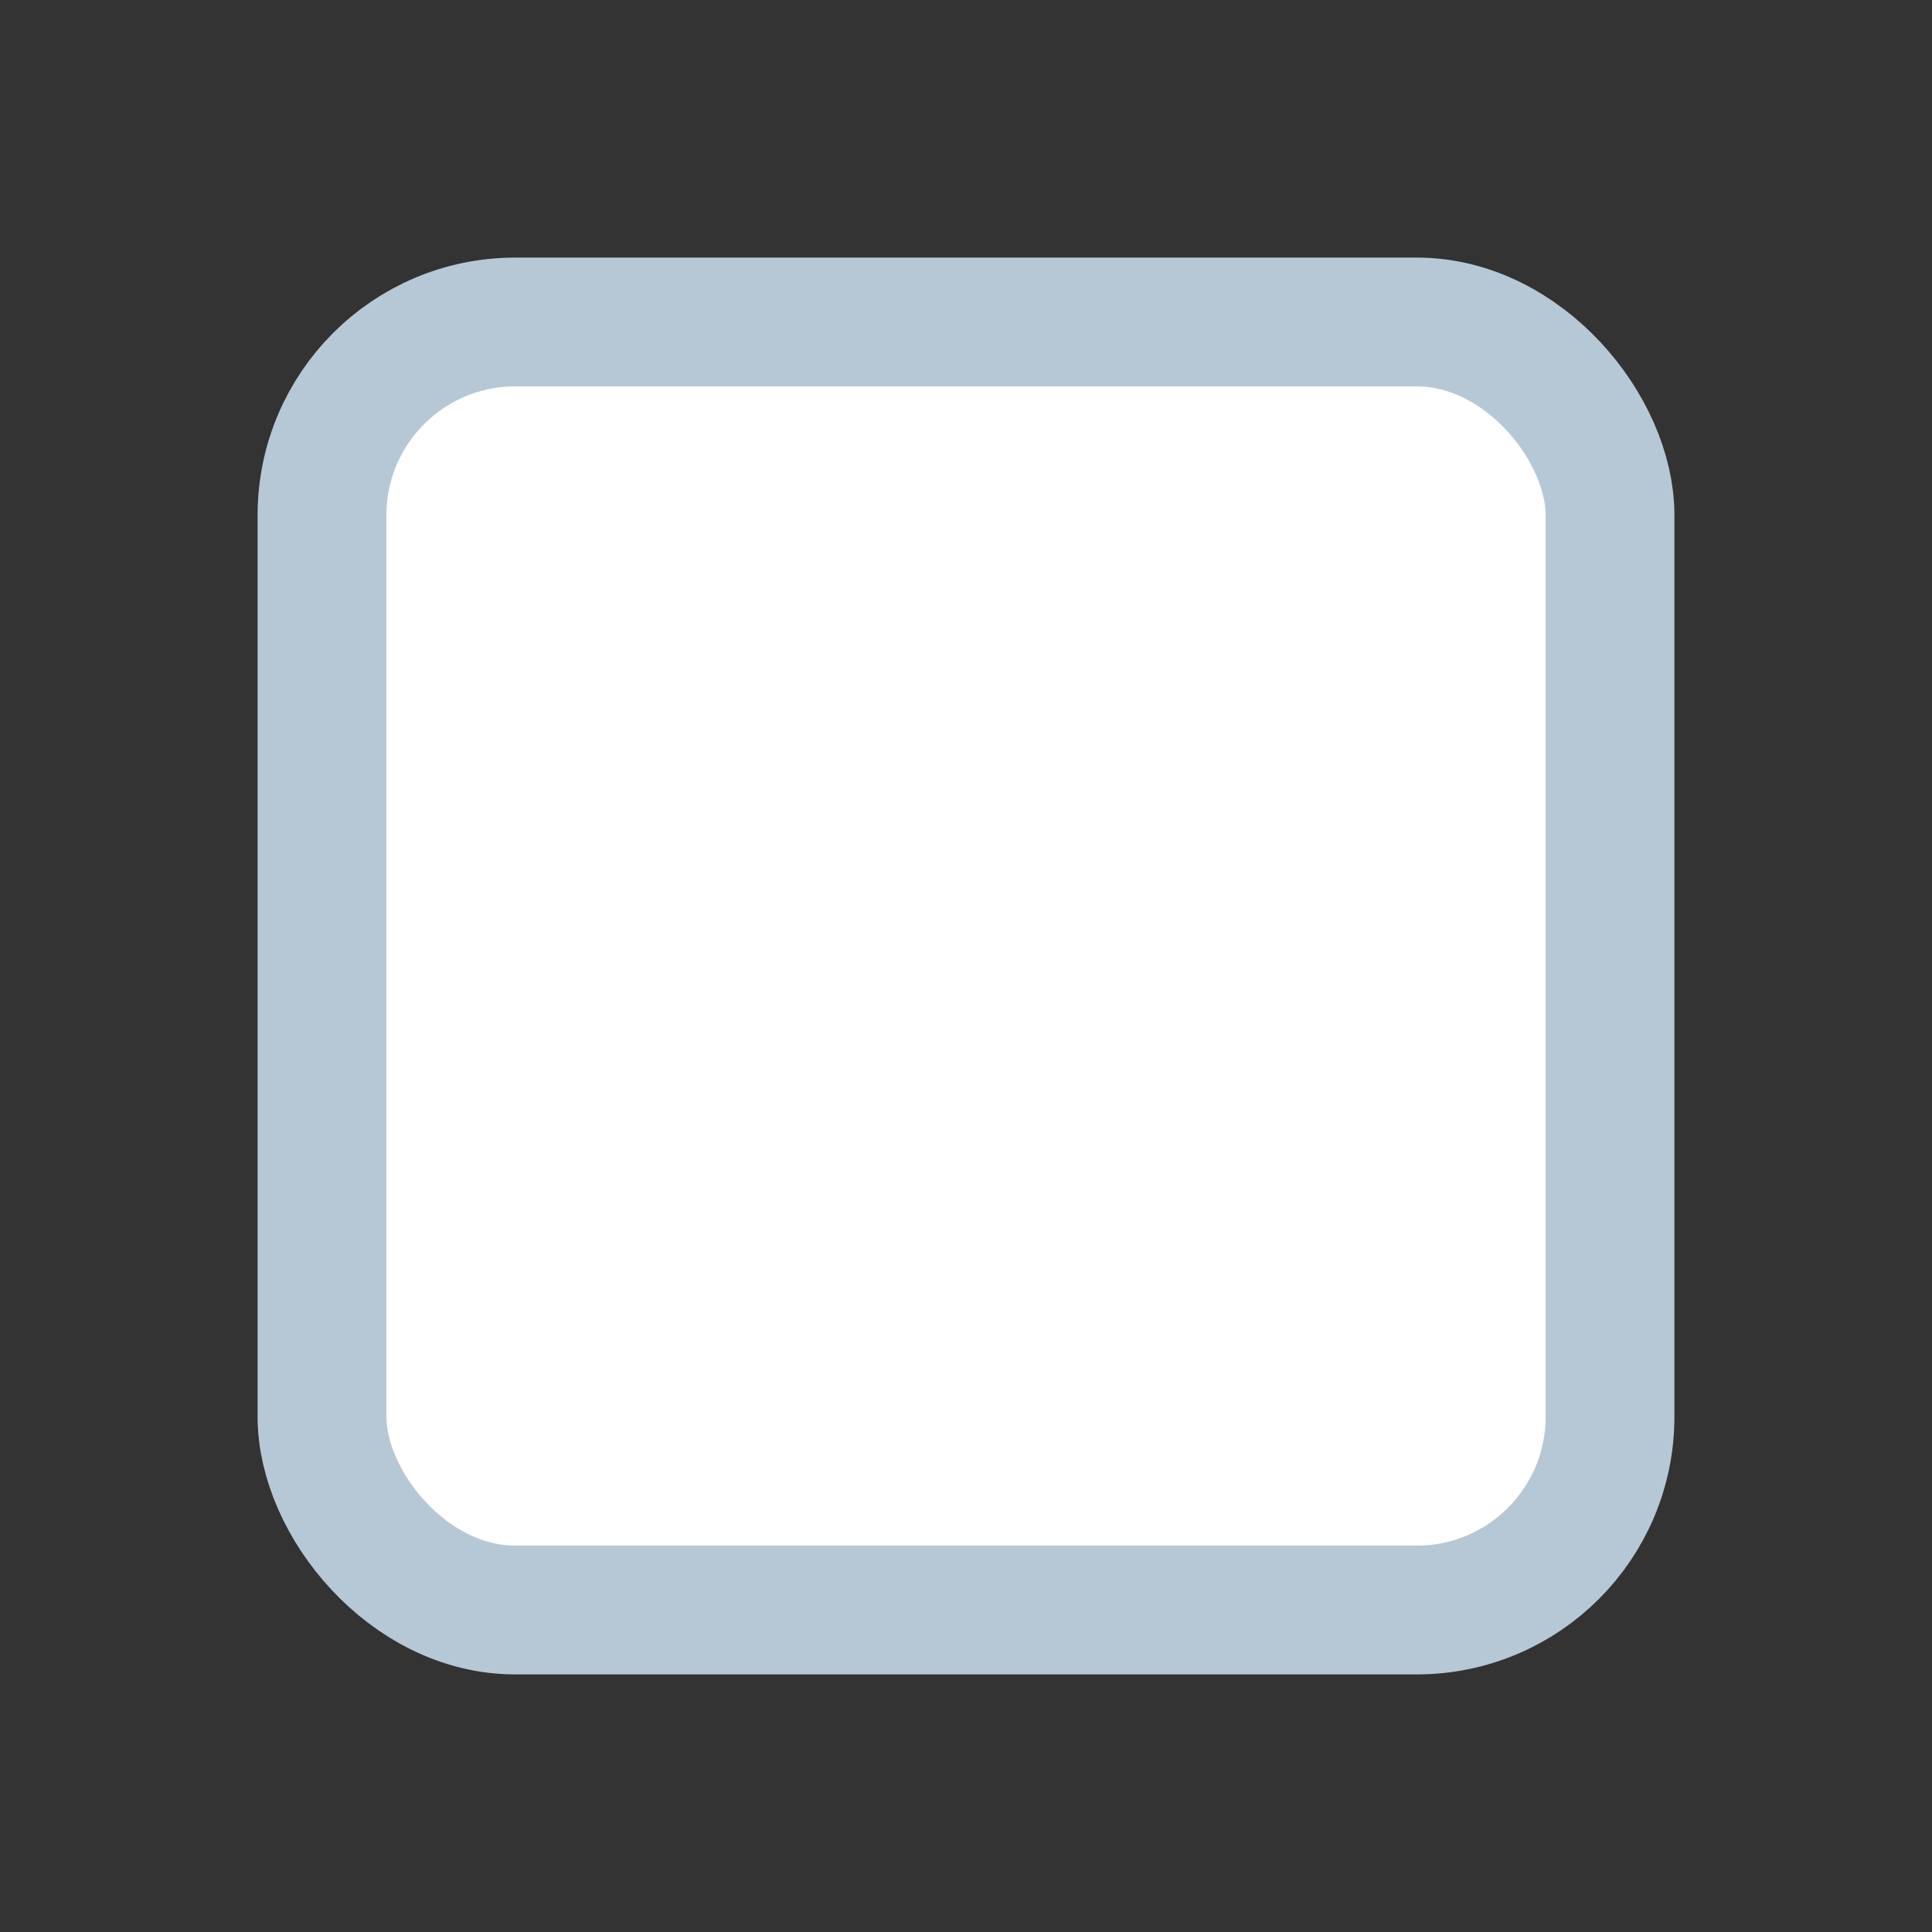 <svg xmlns="http://www.w3.org/2000/svg" width="30" height="30" viewBox="0 0 30 30">
    <rect x="0" y="0" width="30" height="30" fill="#333333" stroke="none"/>
    <g fill="#FFF" fill-rule="evenodd">
        <path fill-opacity="0" d="M0 0H30V30H0z"/>
        <rect width="20" height="20" x="5" y="5" stroke="#B6C8D6" stroke-width="2" rx="3"/>
    </g>
</svg>
